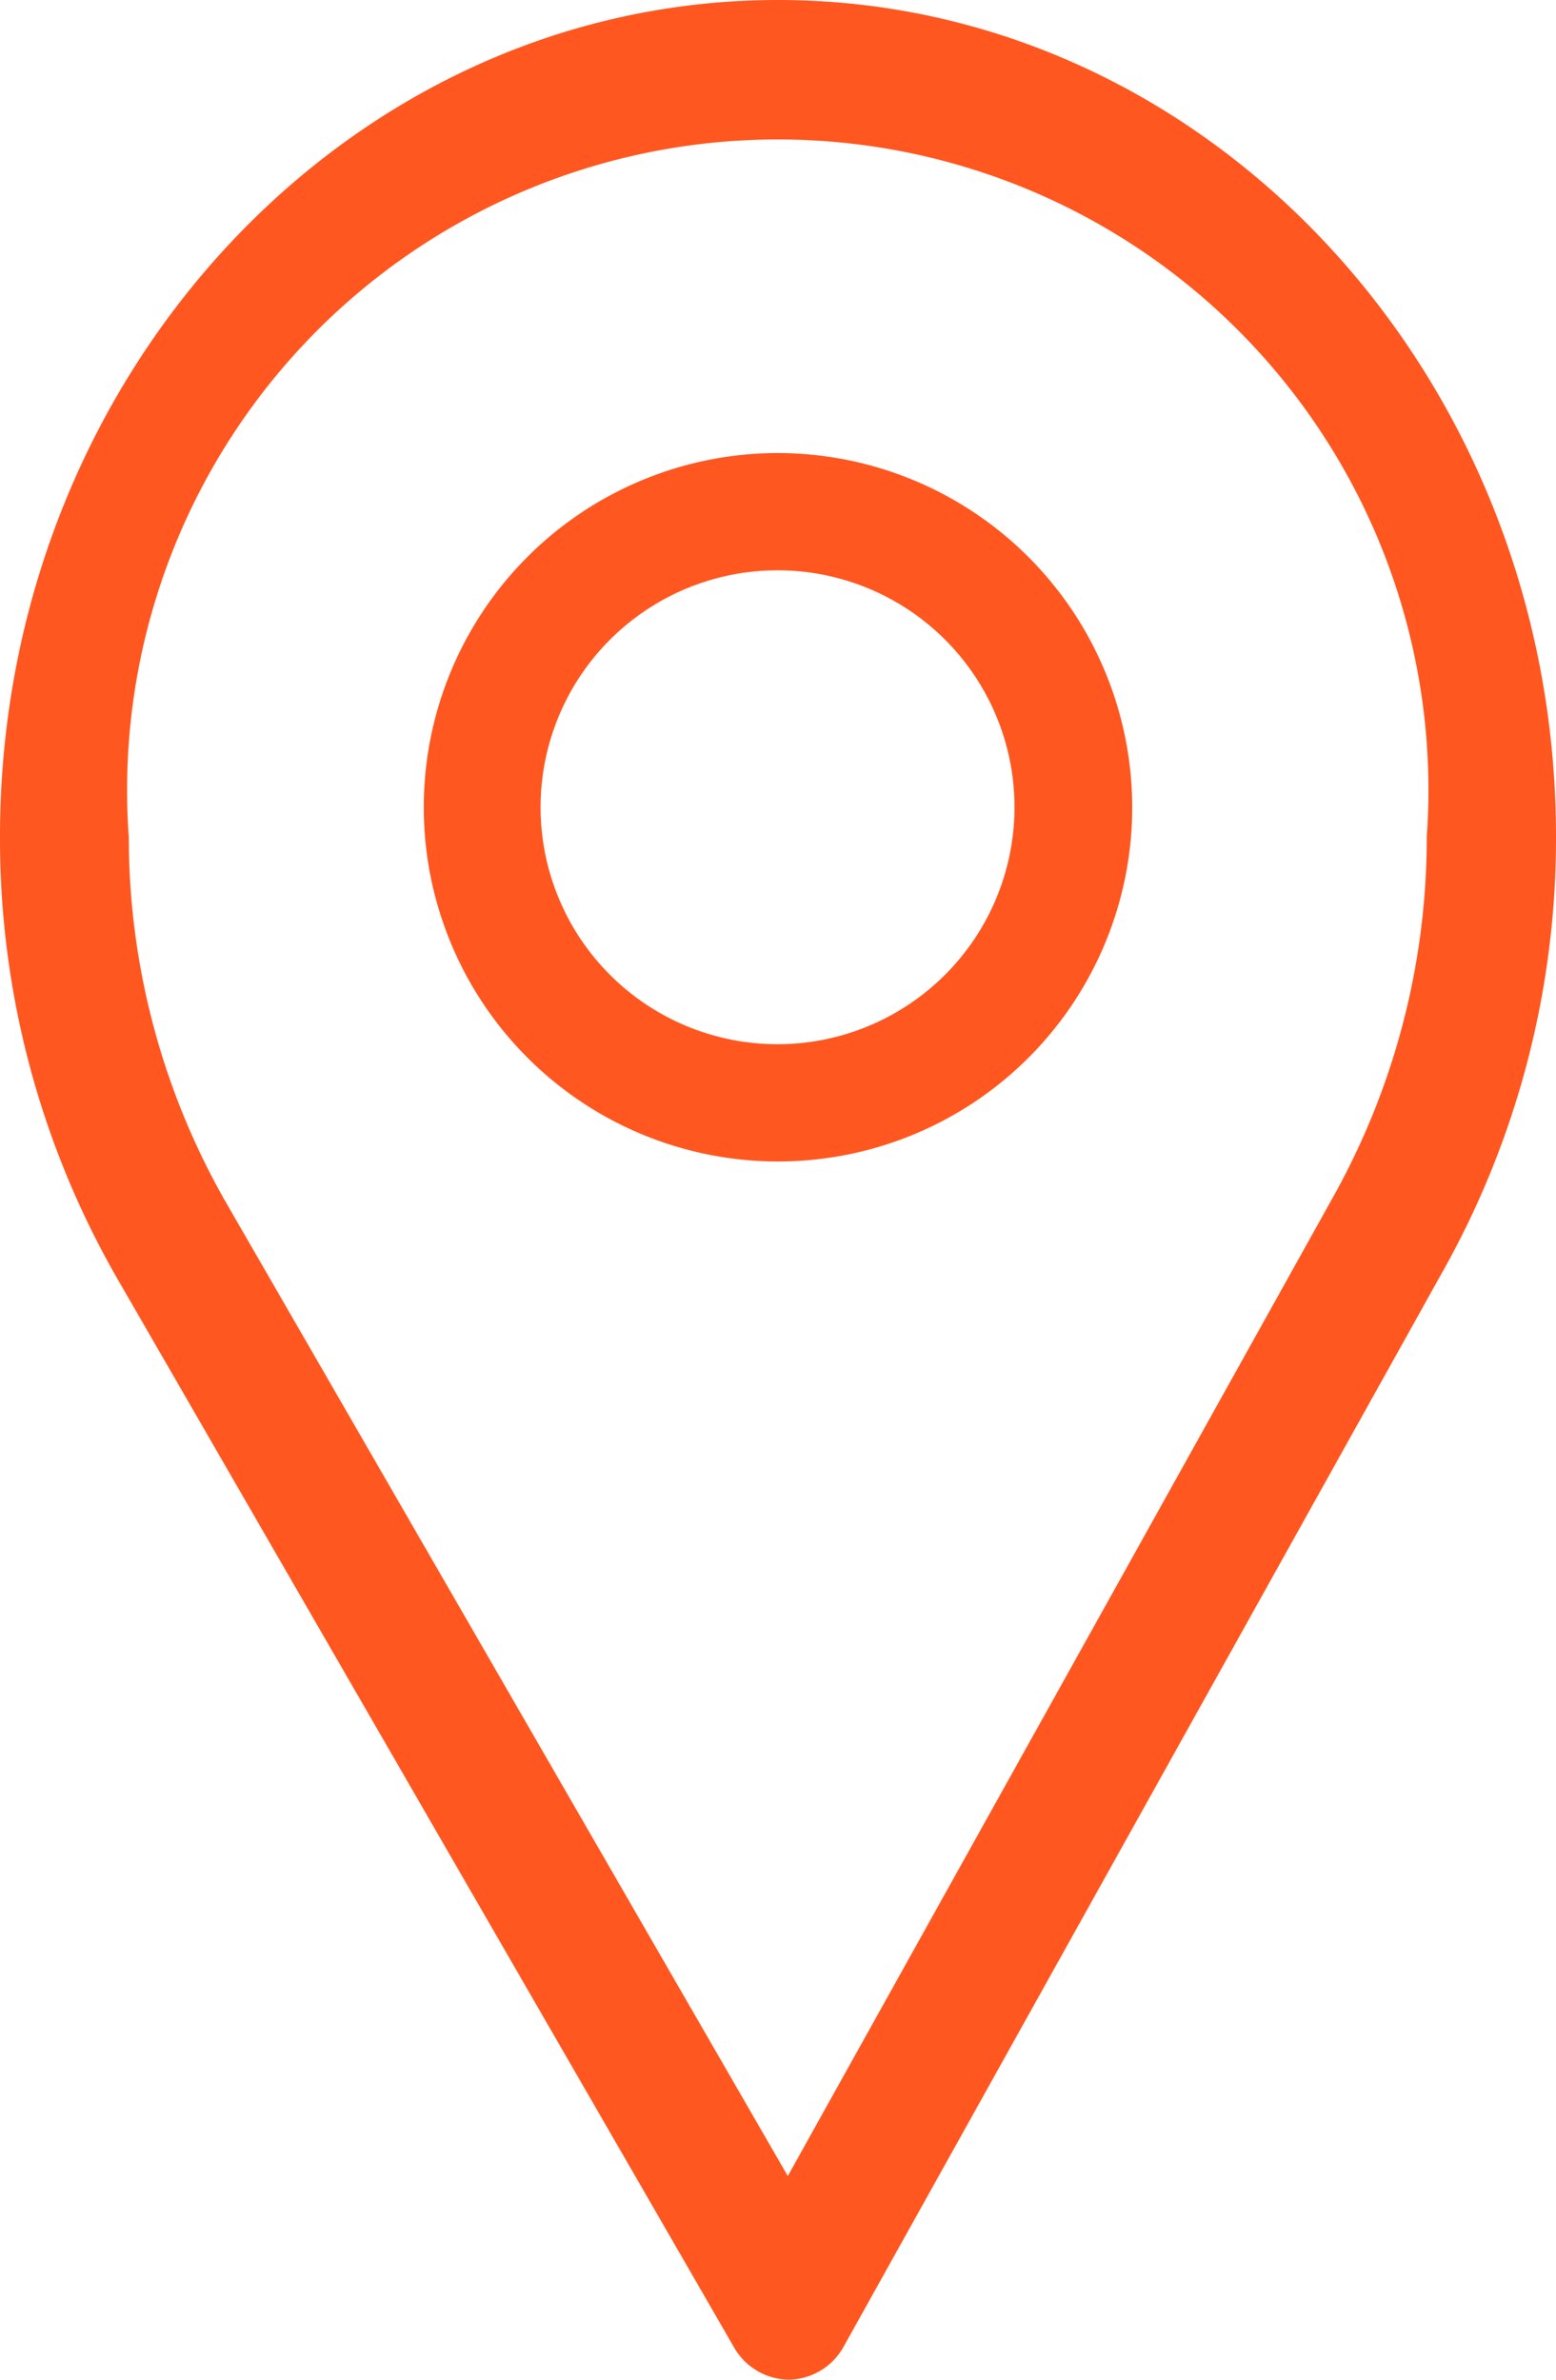 <svg id="address" xmlns="http://www.w3.org/2000/svg" width="17" height="26" viewBox="0 0 17 26">
  <g id="Group_11436" data-name="Group 11436">
    <g id="Group_11435" data-name="Group 11435" transform="translate(0)">
      <path id="Path_4748" data-name="Path 4748" d="M84.5,0C79.813,0,76,4.1,76,9.141a9.639,9.639,0,0,0,1.269,4.807L84.016,25.64a.7.7,0,0,0,.6.36h.006a.7.7,0,0,0,.6-.37L91.8,13.824A9.657,9.657,0,0,0,93,9.141C93,4.1,89.187,0,84.5,0Zm6.085,13.042L84.607,23.775,78.473,13.145a8.038,8.038,0,0,1-1.066-4,7.109,7.109,0,1,1,14.181,0A8.049,8.049,0,0,1,90.585,13.042Z" transform="translate(-76)" fill="#FF571F"/>
    </g>
  </g>
  <g id="Group_11438" data-name="Group 11438" transform="translate(4.63 4.95)">
    <g id="Group_11437" data-name="Group 11437" transform="translate(0)">
      <path id="Path_4749" data-name="Path 4749" d="M169.87,90a3.87,3.87,0,1,0,3.87,3.87A3.875,3.875,0,0,0,169.87,90Zm0,6.459a2.589,2.589,0,1,1,2.584-2.589A2.591,2.591,0,0,1,169.87,96.459Z" transform="translate(-166 -90)" fill="#FF571F"/>
    </g>
  </g>
</svg>
